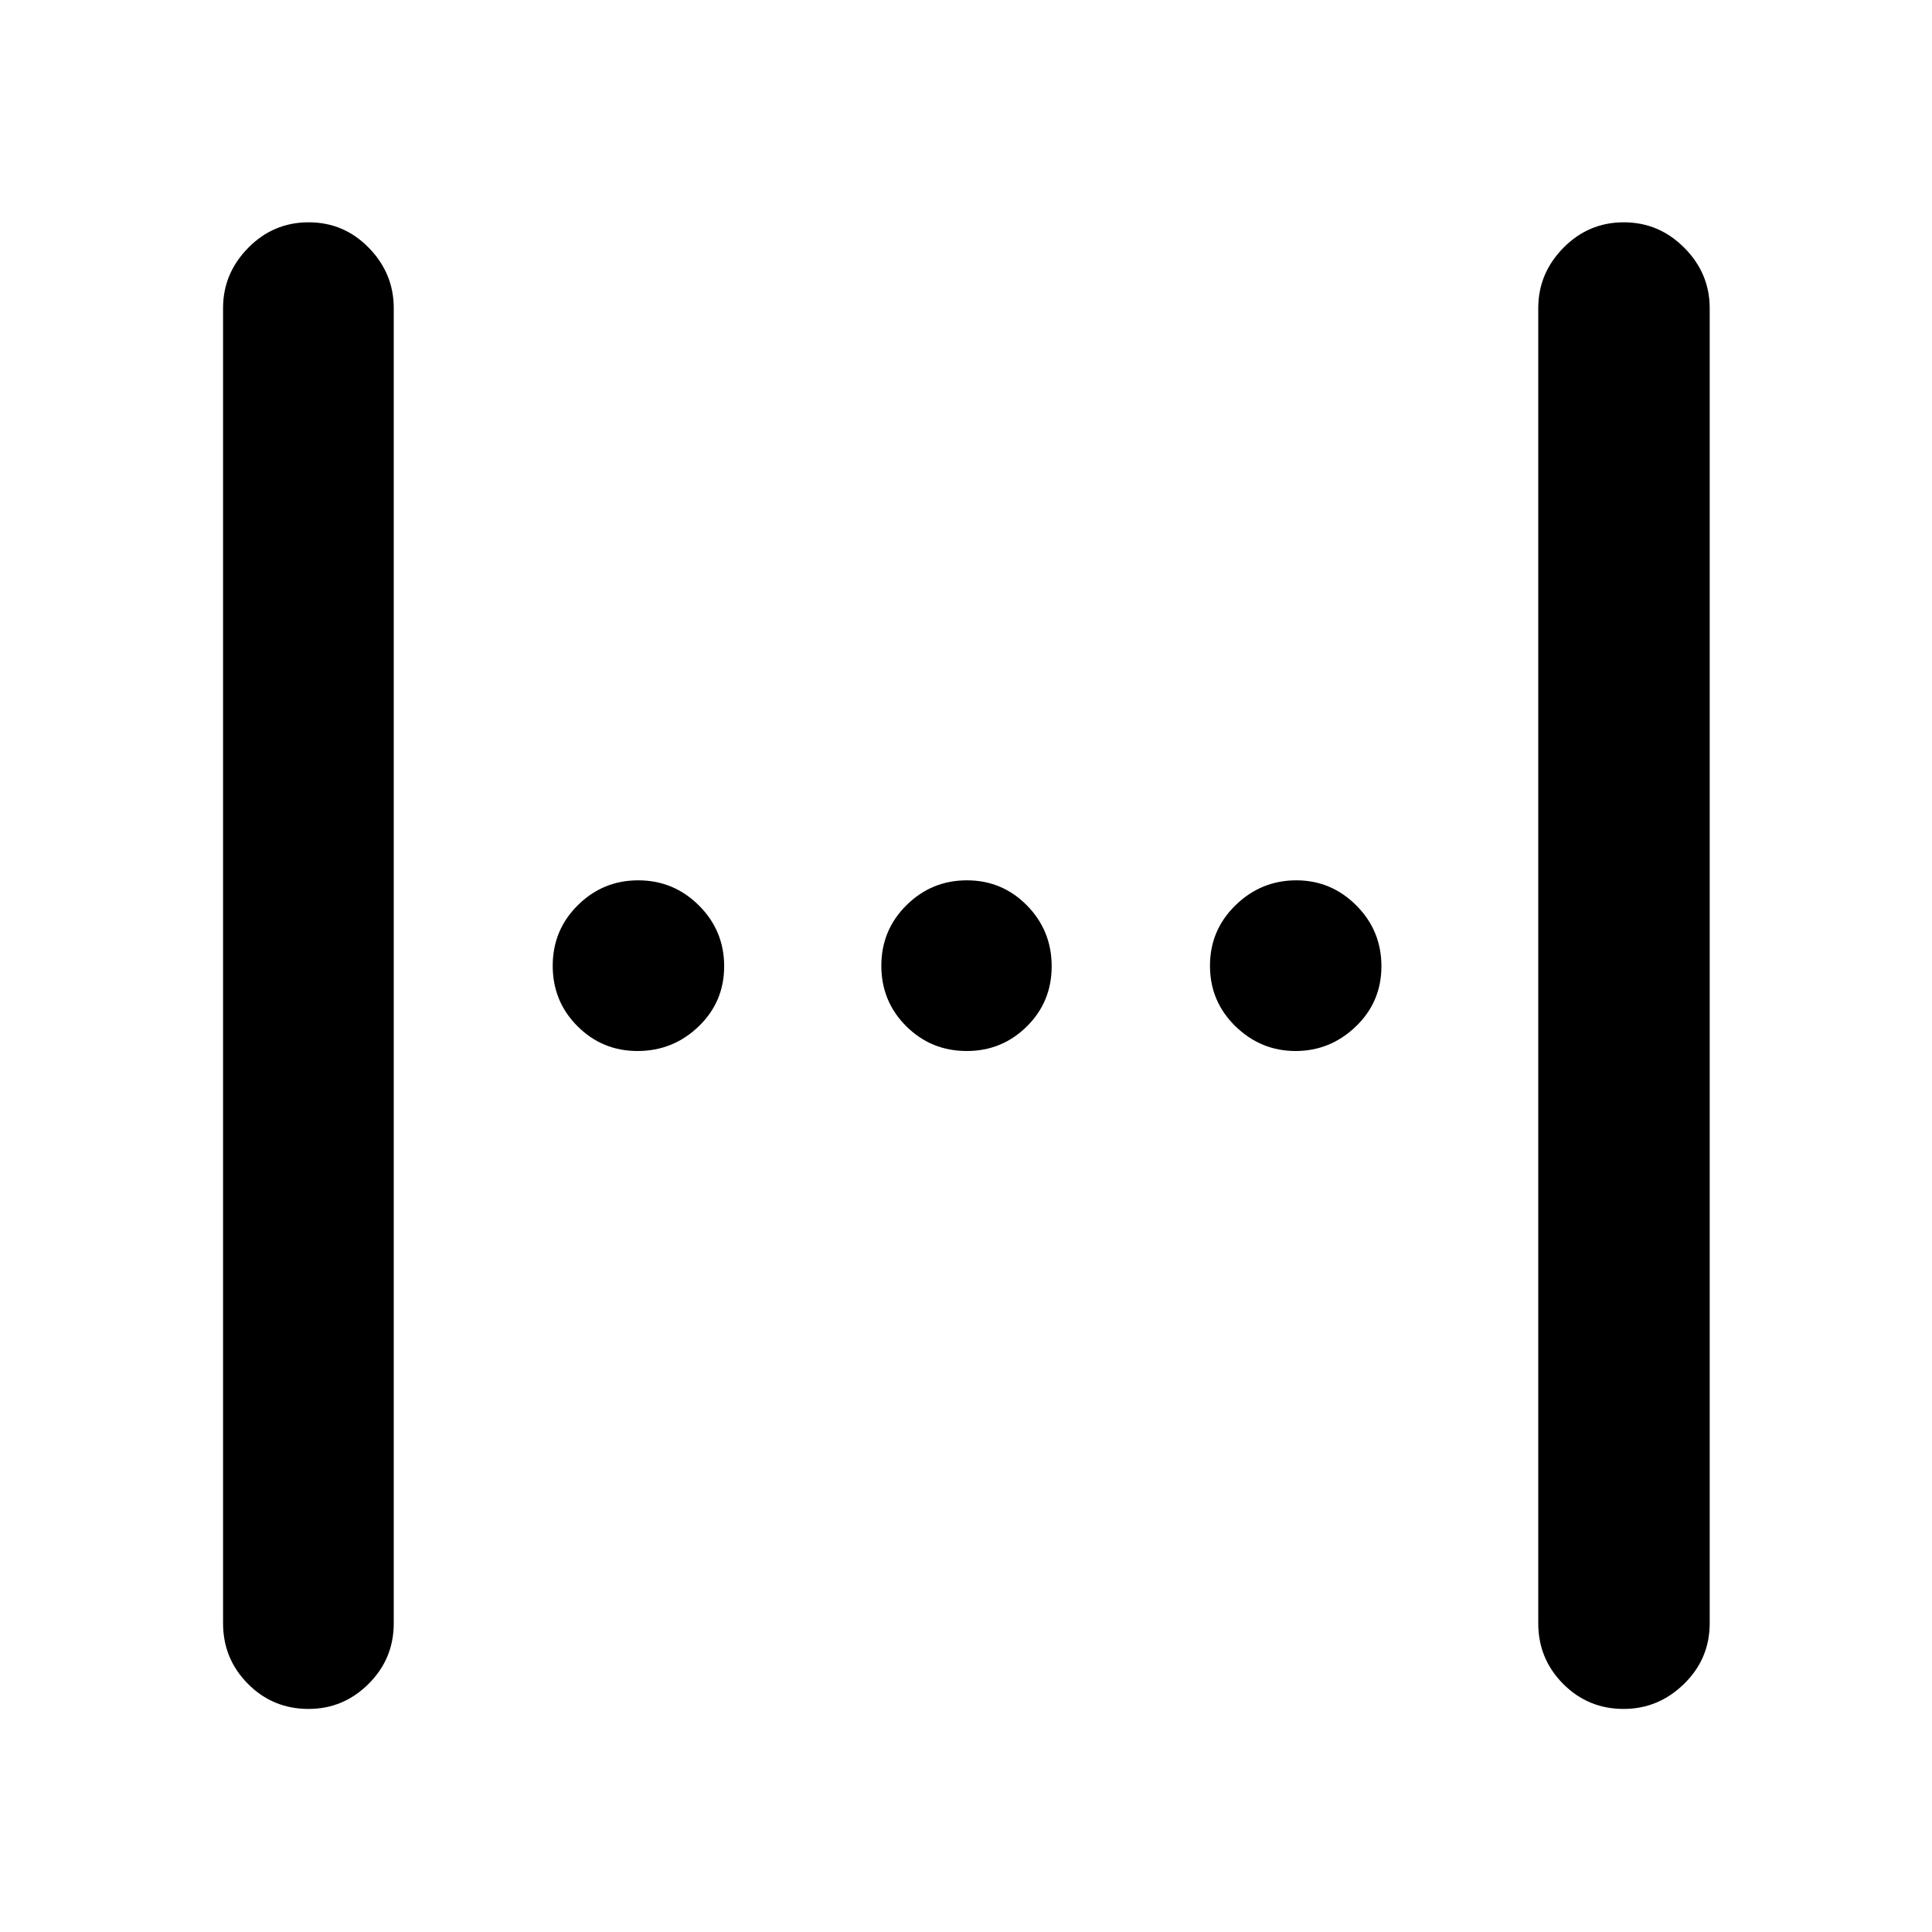 <svg xmlns="http://www.w3.org/2000/svg" height="40" viewBox="0 -960 960 960" width="40"><path d="M110.84-153.41v-653.51q0-17.24 12.49-29.93 12.48-12.69 30.03-12.69t29.92 12.69q12.37 12.69 12.37 29.93v653.51q0 17.66-12.51 30.12-12.51 12.45-29.84 12.45-17.72 0-30.09-12.45-12.37-12.46-12.37-30.12Zm653.51 0v-653.51q0-17.24 12.48-29.93 12.49-12.69 30.01-12.69 17.51 0 30.11 12.69 12.59 12.69 12.59 29.93v653.51q0 17.66-12.74 30.12-12.73 12.45-30.03 12.45-17.68 0-30.05-12.45-12.37-12.46-12.37-30.12ZM480.38-437.76q-17.71 0-30.08-12.32-12.37-12.32-12.37-30.04 0-17.71 12.48-30.08 12.49-12.37 30.04-12.37 17.55 0 29.84 12.48 12.28 12.49 12.28 30.21 0 17.71-12.35 29.92-12.36 12.2-29.84 12.2Zm-163.61 0q-17.51 0-29.82-12.32-12.31-12.32-12.31-30.04 0-17.71 12.47-30.08 12.47-12.37 30.04-12.37t30.13 12.48q12.55 12.49 12.55 30.21 0 17.71-12.7 29.92-12.69 12.2-30.36 12.2Zm326.98 0q-17.26 0-29.89-12.32-12.63-12.32-12.63-30.04 0-17.71 12.7-30.08 12.7-12.37 30.2-12.37 17.34 0 29.82 12.48 12.47 12.49 12.47 30.21 0 17.71-12.7 29.92-12.71 12.2-29.97 12.2Z"/></svg>